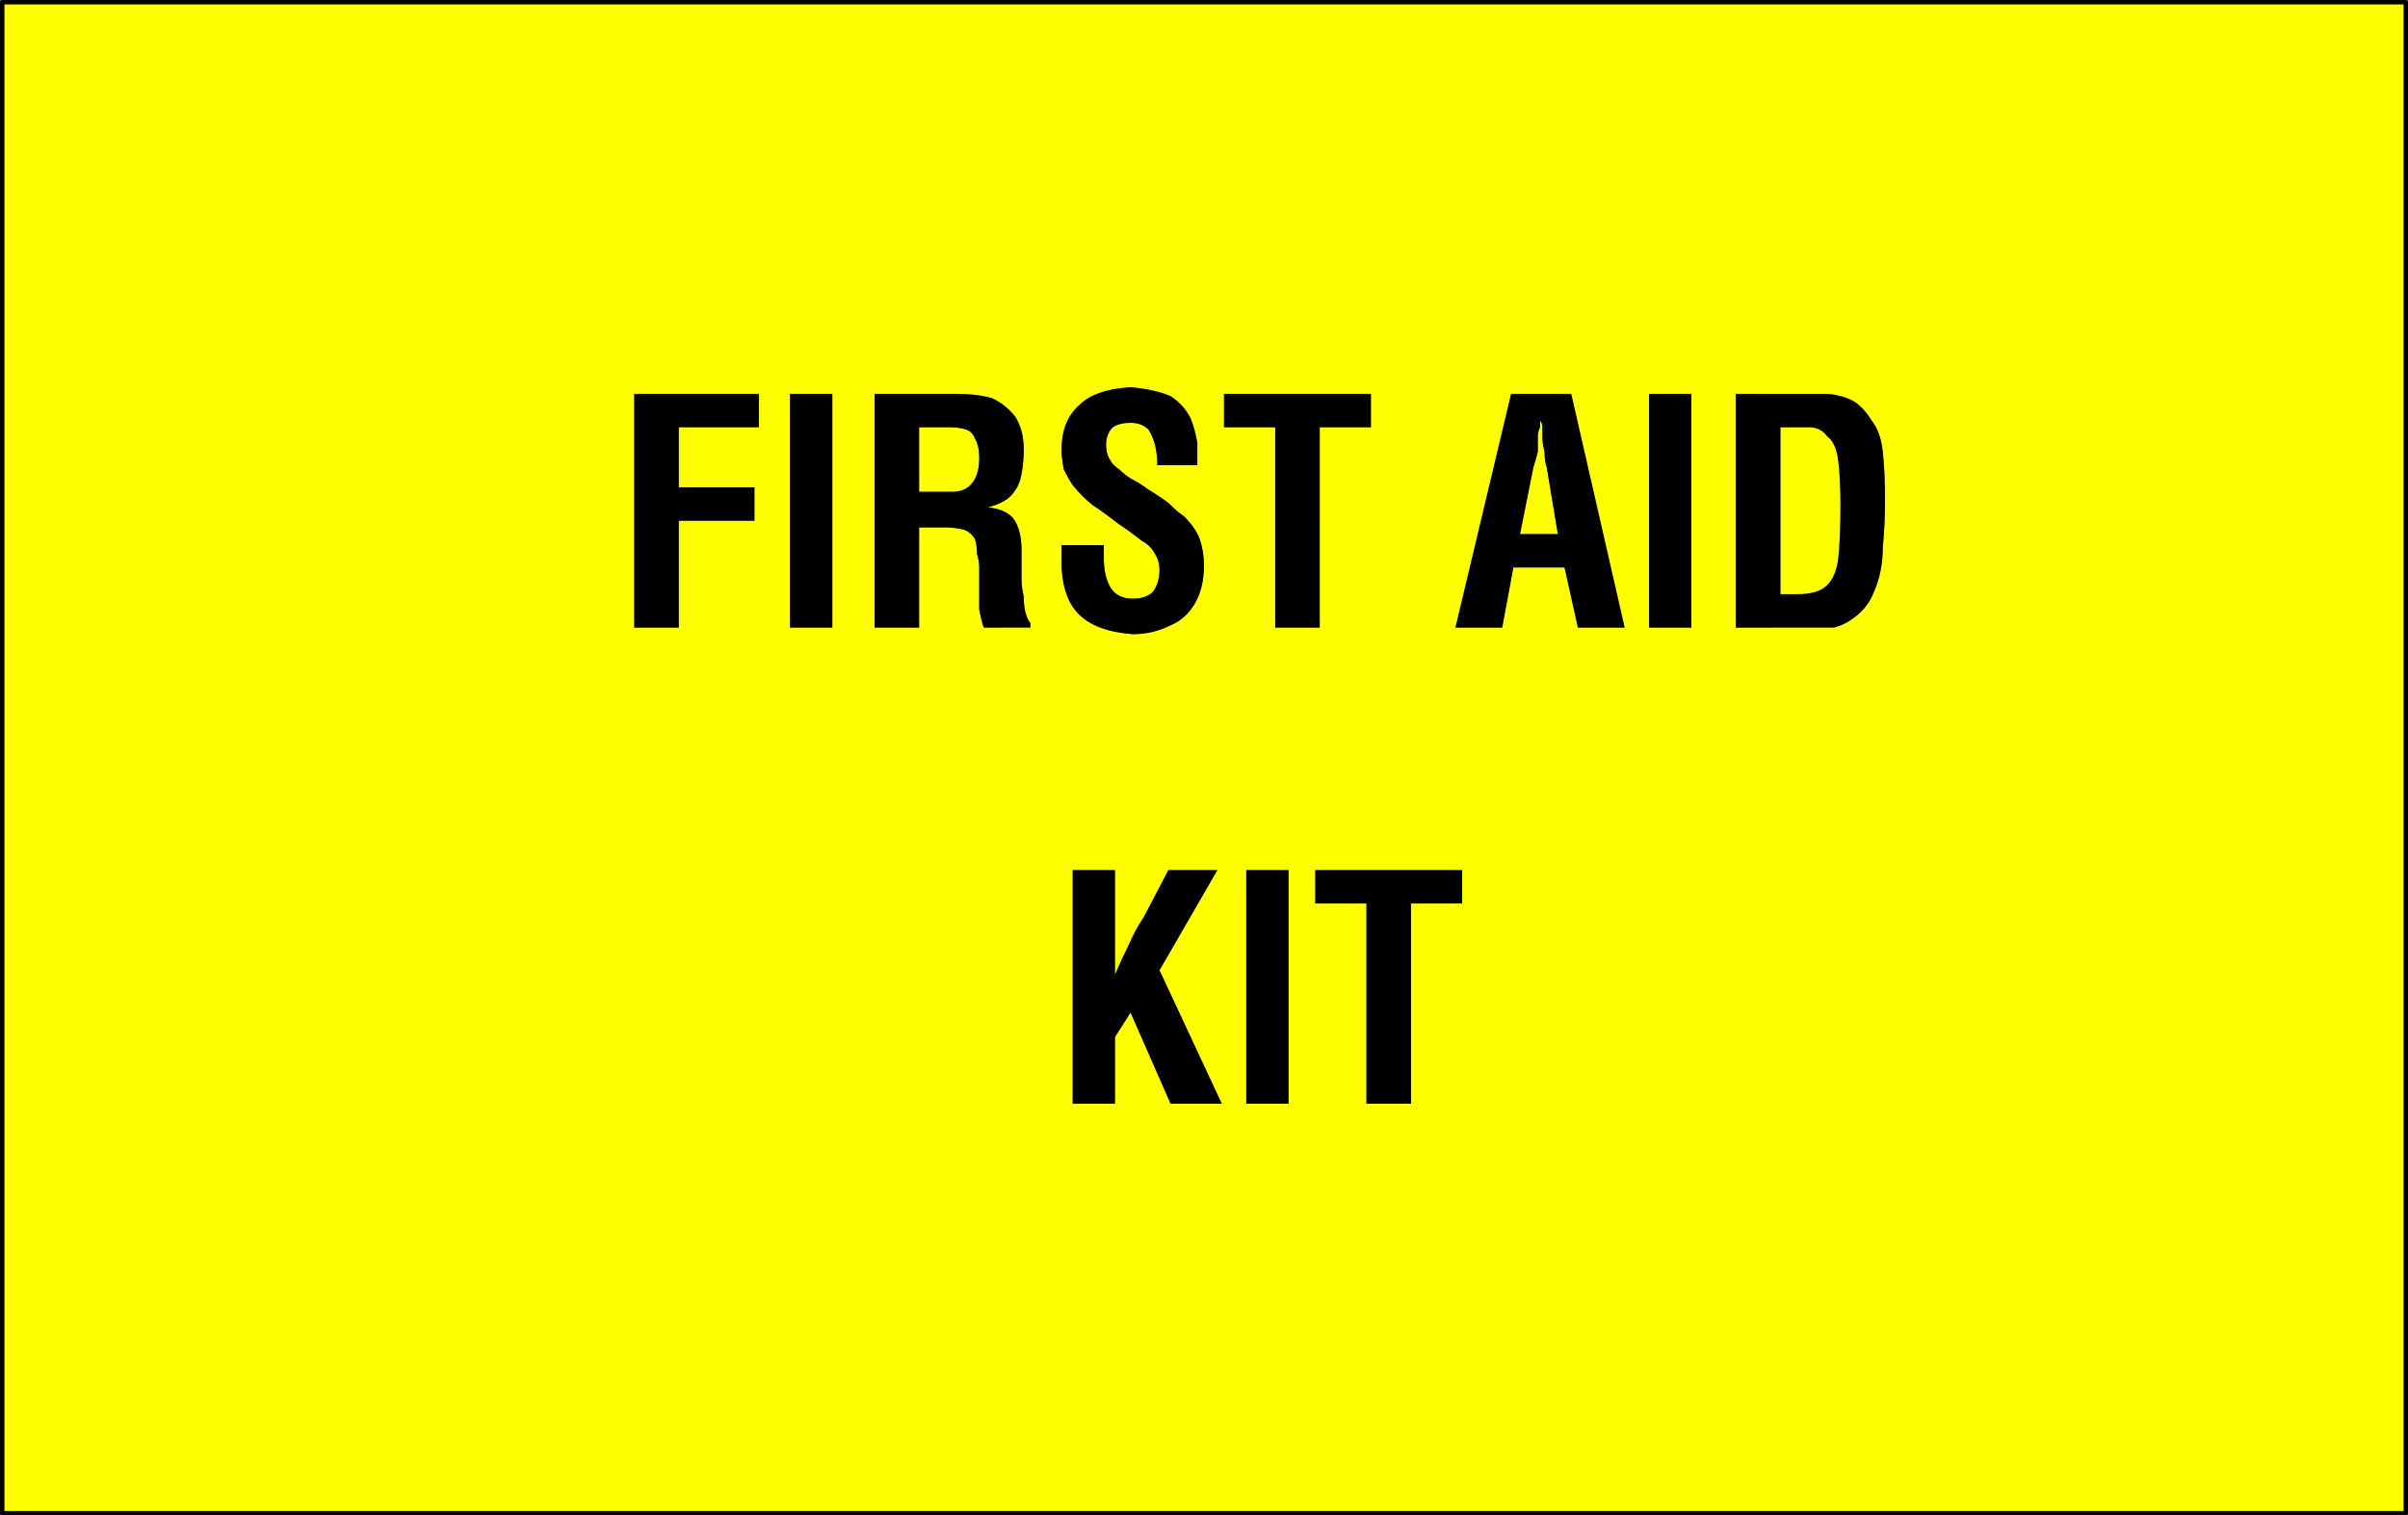 <?xml version="1.0" encoding="utf-8"?>
<!-- Generator: Adobe Illustrator 15.0.2, SVG Export Plug-In . SVG Version: 6.00 Build 0)  -->
<!DOCTYPE svg PUBLIC "-//W3C//DTD SVG 1.1//EN" "http://www.w3.org/Graphics/SVG/1.1/DTD/svg11.dtd">
<svg version="1.1" id="Layer_1" xmlns="http://www.w3.org/2000/svg" xmlns:xlink="http://www.w3.org/1999/xlink" x="0px" y="0px"
	 width="54.1px" height="34.05px" viewBox="0 0 54.1 34.05" enable-background="new 0 0 54.1 34.05" xml:space="preserve">
<rect x="0" y="0" width="54.1" height="34.05" fill="#808080" stroke="none"/>
<path fill-rule="evenodd" clip-rule="evenodd" fill="#FFFF00" d="M34.55,9.8c0-0.066,0.017-0.133,0.05-0.2c0-0.067,0-0.117,0-0.15
	c0.034,0.033,0.05,0.083,0.05,0.15c0,0.066,0,0.133,0,0.2c0,0.1,0.017,0.217,0.05,0.35c0,0.133,0.017,0.25,0.05,0.35L35,12h-0.85
	l0.3-1.5c0.033-0.1,0.067-0.217,0.1-0.35C34.55,10.017,34.55,9.9,34.55,9.8z M33.95,8.85L32.7,14.1h1.05L34,12.75h1.15l0.3,1.35
	h1.05l-1.2-5.25H33.95z M30.8,9.6V8.85h-3.3V9.6h1.15v4.5h1V9.6H30.8z M37.05,14.1H38V8.85h-0.95V14.1z M39,8.85v5.25h1.8
	c0.133,0,0.267,0,0.4,0c0.133-0.033,0.25-0.083,0.35-0.15c0.267-0.167,0.45-0.383,0.55-0.65c0.133-0.3,0.2-0.633,0.2-1
	c0.033-0.333,0.05-0.683,0.05-1.05c0-0.433-0.017-0.8-0.05-1.1c-0.033-0.3-0.117-0.533-0.25-0.7c-0.1-0.167-0.217-0.3-0.35-0.4
	c-0.1-0.066-0.217-0.117-0.35-0.15s-0.233-0.05-0.3-0.05H39z M41.3,10.35c0.033,0.267,0.05,0.6,0.05,1c0,0.5-0.017,0.9-0.05,1.2
	c-0.033,0.267-0.117,0.467-0.25,0.6s-0.35,0.2-0.65,0.2H40V9.6h0.65c0.167,0,0.3,0.066,0.4,0.2C41.183,9.9,41.267,10.083,41.3,10.35
	z M15.25,11.7h1.7v-0.75h-1.7V9.6h1.8V8.85h-2.8v5.25h1V11.7z M23,10.1c0-0.3-0.067-0.55-0.2-0.75c-0.133-0.167-0.3-0.3-0.5-0.4
	c-0.233-0.067-0.5-0.1-0.8-0.1h-1.85v5.25h1v-2.25h0.15c0.167,0,0.317,0,0.45,0s0.267,0.017,0.4,0.05c0.1,0.033,0.183,0.1,0.25,0.2
	c0.033,0.1,0.05,0.217,0.05,0.35c0.033,0.1,0.05,0.2,0.05,0.3c0,0.133,0,0.283,0,0.45c0,0.167,0,0.333,0,0.5
	c0.033,0.167,0.066,0.3,0.1,0.4h1.05V14c-0.033-0.033-0.067-0.1-0.1-0.2C23.017,13.7,23,13.567,23,13.4
	c-0.034-0.133-0.05-0.267-0.05-0.4c0-0.167,0-0.3,0-0.4c0-0.133,0-0.217,0-0.25c0-0.267-0.05-0.483-0.15-0.65
	c-0.1-0.167-0.3-0.267-0.6-0.3c0.233-0.066,0.4-0.15,0.5-0.25c0.133-0.133,0.217-0.3,0.25-0.5C22.983,10.483,23,10.3,23,10.1z
	 M23.9,10.55c0.066,0.133,0.133,0.25,0.2,0.35c0.133,0.167,0.284,0.317,0.45,0.45c0.2,0.133,0.383,0.267,0.55,0.4
	c0.2,0.133,0.383,0.267,0.55,0.4c0.133,0.067,0.233,0.167,0.3,0.3c0.067,0.1,0.1,0.216,0.1,0.35c0,0.2-0.05,0.367-0.15,0.5
	c-0.1,0.1-0.25,0.15-0.45,0.15c-0.233,0-0.4-0.083-0.5-0.25c-0.1-0.167-0.15-0.383-0.15-0.65v-0.3h-0.95v0.4
	c0,0.3,0.05,0.567,0.15,0.8c0.1,0.233,0.267,0.417,0.5,0.55c0.233,0.133,0.55,0.217,0.95,0.25c0.3,0,0.583-0.067,0.85-0.2
	c0.233-0.1,0.417-0.267,0.55-0.5c0.133-0.233,0.2-0.517,0.2-0.85c0-0.2-0.033-0.4-0.1-0.6c-0.066-0.167-0.183-0.333-0.35-0.5
	c-0.1-0.067-0.216-0.167-0.35-0.3c-0.133-0.1-0.284-0.2-0.45-0.3c-0.133-0.1-0.267-0.183-0.4-0.25c-0.1-0.067-0.184-0.133-0.25-0.2
	c-0.1-0.066-0.167-0.133-0.2-0.2c-0.066-0.1-0.1-0.217-0.1-0.35c0-0.167,0.05-0.3,0.15-0.4c0.1-0.067,0.233-0.1,0.4-0.1
	c0.167,0,0.3,0.05,0.4,0.15c0.067,0.1,0.117,0.217,0.15,0.35S26,10.283,26,10.45h0.9c0-0.133,0-0.3,0-0.5
	c-0.033-0.2-0.083-0.383-0.15-0.55c-0.1-0.2-0.25-0.367-0.45-0.5c-0.233-0.1-0.533-0.167-0.9-0.2c-0.533,0.033-0.917,0.167-1.15,0.4
	c-0.267,0.233-0.4,0.566-0.4,1C23.85,10.233,23.867,10.383,23.9,10.55z M17.75,8.85v5.25h0.95V8.85H17.75z M21.35,9.6
	c0.133,0,0.25,0.017,0.35,0.05s0.167,0.1,0.2,0.2c0.066,0.1,0.1,0.25,0.1,0.45c0,0.267-0.067,0.467-0.2,0.6
	c-0.1,0.1-0.233,0.15-0.4,0.15h-0.75V9.6H21.35z M25.7,20.6c-0.133,0.2-0.25,0.417-0.35,0.65c-0.1,0.2-0.2,0.417-0.3,0.65v-2.35
	H24.1v5.25h0.95v-1.5l0.35-0.55l0.9,2.05h1.15l-1.4-3l1.3-2.25h-1.1L25.7,20.6z M32.85,19.55h-3.3v0.75h1.15v4.5h1v-4.5h1.15V19.55z
	 M28,19.55v5.25h0.95v-5.25H28z M0.05,0.05h54V34h-54V0.05z"/>
<path fill-rule="evenodd" clip-rule="evenodd" d="M28,19.55h0.95v5.25H28V19.55z M32.85,19.55v0.75H31.7v4.5h-1v-4.5h-1.15v-0.75
	H32.85z M25.7,20.6l0.55-1.05h1.1l-1.3,2.25l1.4,3H26.3l-0.9-2.05l-0.35,0.55v1.5H24.1v-5.25h0.95v2.35c0.1-0.233,0.2-0.45,0.3-0.65
	C25.45,21.017,25.566,20.8,25.7,20.6z M21.35,9.6h-0.7v1.45h0.75c0.167,0,0.3-0.05,0.4-0.15c0.133-0.133,0.2-0.333,0.2-0.6
	c0-0.2-0.034-0.35-0.1-0.45c-0.033-0.1-0.1-0.167-0.2-0.2S21.483,9.6,21.35,9.6z M17.75,8.85h0.95v5.25h-0.95V8.85z M23.9,10.55
	c-0.033-0.167-0.05-0.316-0.05-0.45c0-0.434,0.133-0.767,0.4-1c0.233-0.233,0.617-0.367,1.15-0.4c0.367,0.033,0.667,0.1,0.9,0.2
	c0.2,0.133,0.35,0.3,0.45,0.5c0.066,0.167,0.117,0.35,0.15,0.55c0,0.2,0,0.367,0,0.5H26c0-0.167-0.017-0.317-0.05-0.45
	s-0.083-0.25-0.15-0.35c-0.1-0.1-0.233-0.15-0.4-0.15c-0.167,0-0.3,0.033-0.4,0.1c-0.1,0.1-0.15,0.233-0.15,0.4
	c0,0.133,0.034,0.25,0.1,0.35c0.033,0.066,0.1,0.133,0.2,0.2c0.066,0.067,0.15,0.133,0.25,0.2c0.133,0.067,0.267,0.15,0.4,0.25
	c0.167,0.1,0.317,0.2,0.45,0.3c0.133,0.133,0.25,0.233,0.35,0.3c0.167,0.167,0.284,0.333,0.35,0.5c0.067,0.2,0.1,0.4,0.1,0.6
	c0,0.333-0.067,0.617-0.2,0.85c-0.133,0.233-0.316,0.4-0.55,0.5c-0.267,0.133-0.55,0.2-0.85,0.2c-0.4-0.033-0.717-0.117-0.95-0.25
	c-0.233-0.133-0.4-0.317-0.5-0.55c-0.1-0.233-0.15-0.5-0.15-0.8v-0.4h0.95v0.3c0,0.267,0.05,0.483,0.15,0.65
	c0.1,0.167,0.267,0.25,0.5,0.25c0.2,0,0.35-0.05,0.45-0.15c0.1-0.133,0.15-0.3,0.15-0.5c0-0.133-0.033-0.25-0.1-0.35
	c-0.066-0.133-0.167-0.233-0.3-0.3c-0.167-0.133-0.35-0.267-0.55-0.4c-0.167-0.133-0.35-0.267-0.55-0.4
	c-0.167-0.133-0.317-0.283-0.45-0.45C24.033,10.8,23.966,10.683,23.9,10.55z M23,10.1c0,0.2-0.017,0.383-0.05,0.55
	c-0.033,0.2-0.117,0.367-0.25,0.5c-0.1,0.1-0.267,0.184-0.5,0.25c0.3,0.033,0.5,0.133,0.6,0.3c0.1,0.167,0.15,0.383,0.15,0.65
	c0,0.033,0,0.117,0,0.25c0,0.1,0,0.233,0,0.4c0,0.133,0.017,0.267,0.05,0.4c0,0.167,0.017,0.3,0.05,0.4
	c0.033,0.1,0.067,0.167,0.1,0.2v0.1H22.1c-0.033-0.1-0.066-0.233-0.1-0.4c0-0.167,0-0.333,0-0.5c0-0.167,0-0.317,0-0.45
	c0-0.1-0.017-0.2-0.05-0.3c0-0.133-0.017-0.25-0.05-0.35c-0.067-0.1-0.15-0.167-0.25-0.2c-0.133-0.033-0.267-0.05-0.4-0.05
	s-0.284,0-0.45,0h-0.15v2.25h-1V8.85h1.85c0.3,0,0.566,0.033,0.8,0.1c0.2,0.1,0.367,0.233,0.5,0.4C22.933,9.55,23,9.8,23,10.1z
	 M15.25,11.7v2.4h-1V8.85h2.8V9.6h-1.8v1.35h1.7v0.75H15.25z M41.3,10.35c-0.033-0.267-0.117-0.45-0.25-0.55
	c-0.1-0.133-0.233-0.2-0.4-0.2H40v3.75h0.4c0.3,0,0.517-0.067,0.65-0.2s0.217-0.333,0.25-0.6c0.033-0.3,0.05-0.7,0.05-1.2
	C41.35,10.95,41.333,10.617,41.3,10.35z M39,8.85h2.05c0.067,0,0.167,0.017,0.3,0.05s0.25,0.083,0.35,0.15
	c0.133,0.1,0.25,0.233,0.35,0.4c0.133,0.167,0.217,0.4,0.25,0.7c0.033,0.3,0.05,0.667,0.05,1.1c0,0.367-0.017,0.717-0.05,1.05
	c0,0.367-0.067,0.7-0.2,1c-0.1,0.267-0.283,0.483-0.55,0.65c-0.1,0.066-0.217,0.117-0.35,0.15c-0.133,0-0.267,0-0.4,0H39V8.85z
	 M37.05,14.1V8.85H38v5.25H37.05z M30.8,9.6h-1.15v4.5h-1V9.6H27.5V8.85h3.3V9.6z M33.95,8.85h1.35l1.2,5.25h-1.05l-0.3-1.35H34
	l-0.25,1.35H32.7L33.95,8.85z M34.55,9.8c0,0.1,0,0.217,0,0.35c-0.033,0.133-0.067,0.25-0.1,0.35l-0.3,1.5H35l-0.25-1.5
	c-0.034-0.1-0.05-0.217-0.05-0.35c-0.033-0.133-0.05-0.25-0.05-0.35c0-0.066,0-0.133,0-0.2c0-0.067-0.017-0.117-0.05-0.15
	c0,0.033,0,0.083,0,0.15C34.566,9.667,34.55,9.733,34.55,9.8z"/>
<rect x="0.05" y="0.05" fill-rule="evenodd" clip-rule="evenodd" fill="none" stroke="#000000" stroke-width="0.1" stroke-linecap="round" stroke-linejoin="round" stroke-miterlimit="3" width="54" height="33.95"/>
</svg>
